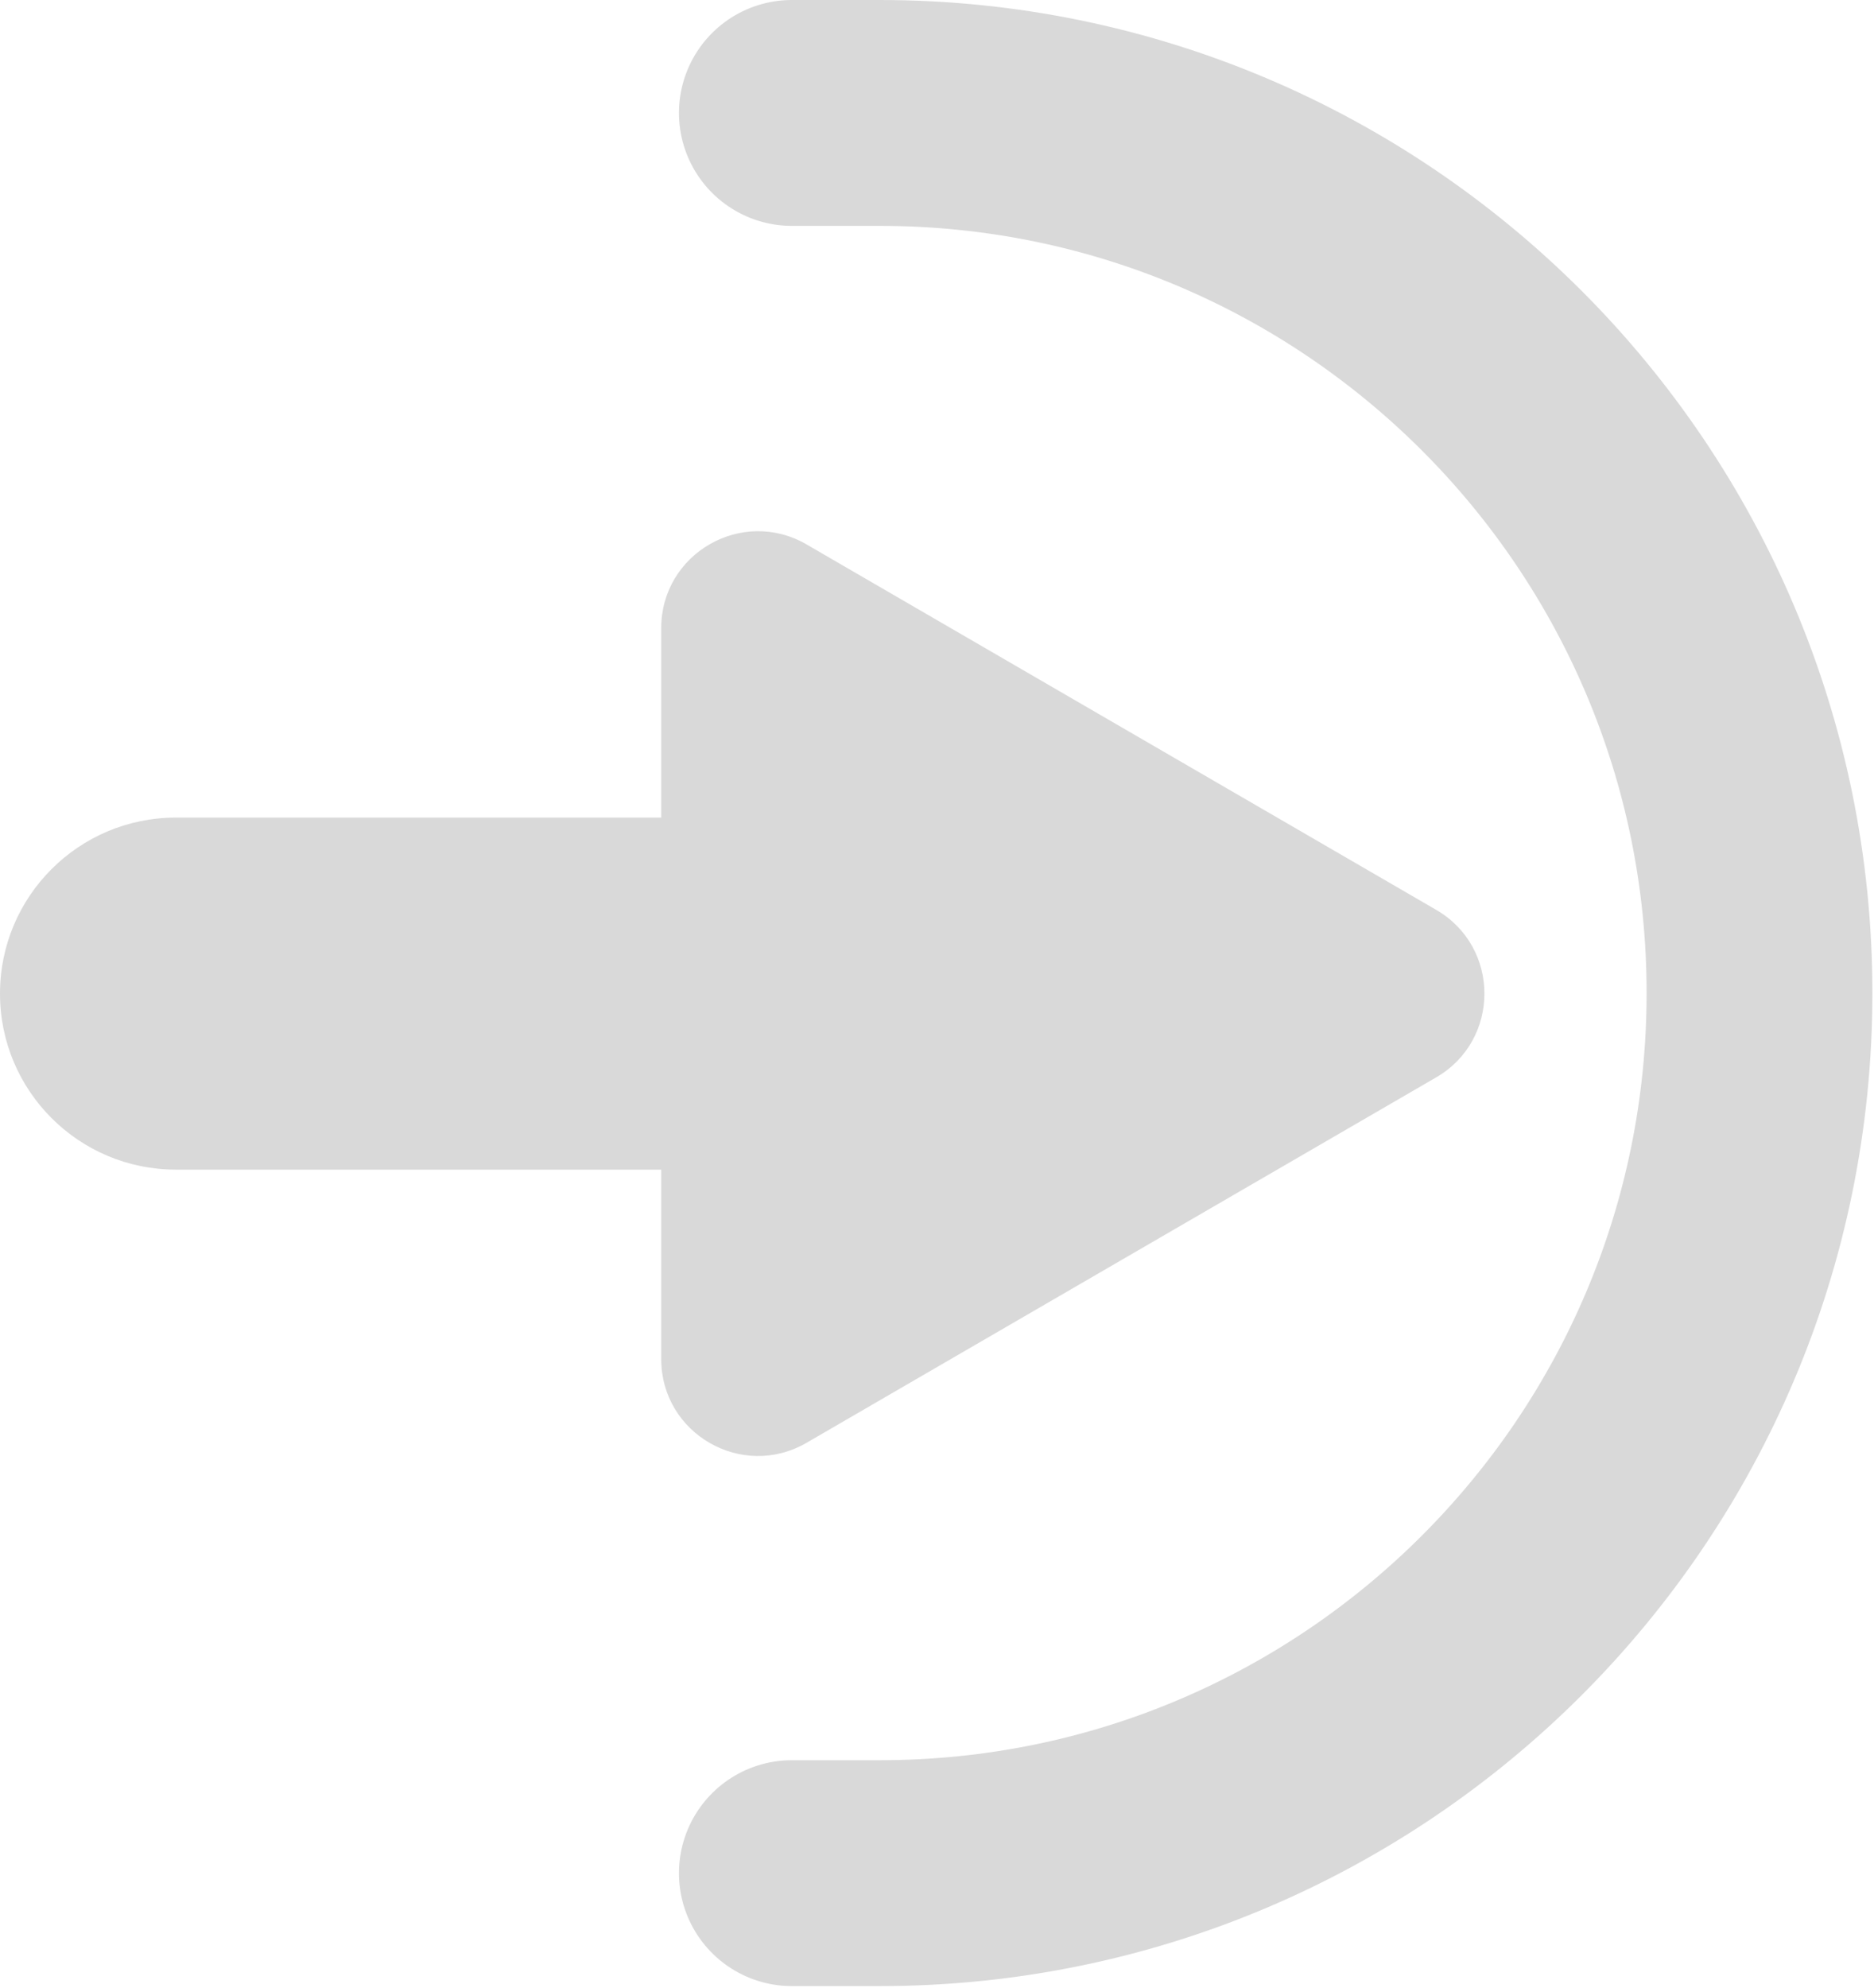 <svg width="581" height="616" viewBox="0 0 581 616" fill="none" xmlns="http://www.w3.org/2000/svg">
<path d="M245.5 35H272.75C423.386 35 545.5 157.114 545.5 307.75V307.75C545.5 458.386 423.386 580.5 272.75 580.5H245.5" stroke="#D9D9D9" stroke-width="70" stroke-linecap="round"/>
<path d="M445.273 281.976C465.2 293.537 465.2 322.313 445.273 333.874L250.055 447.132C230.055 458.735 205 444.305 205 421.183L205 194.667C205 171.545 230.055 157.115 250.055 168.718L445.273 281.976Z" fill="#D9D9D9"/>
<path d="M0 307.925C0 277.798 24.423 253.375 54.55 253.375H220V362.475H54.55C24.423 362.475 0 338.052 0 307.925V307.925Z" fill="#D9D9D9"/>
</svg>
